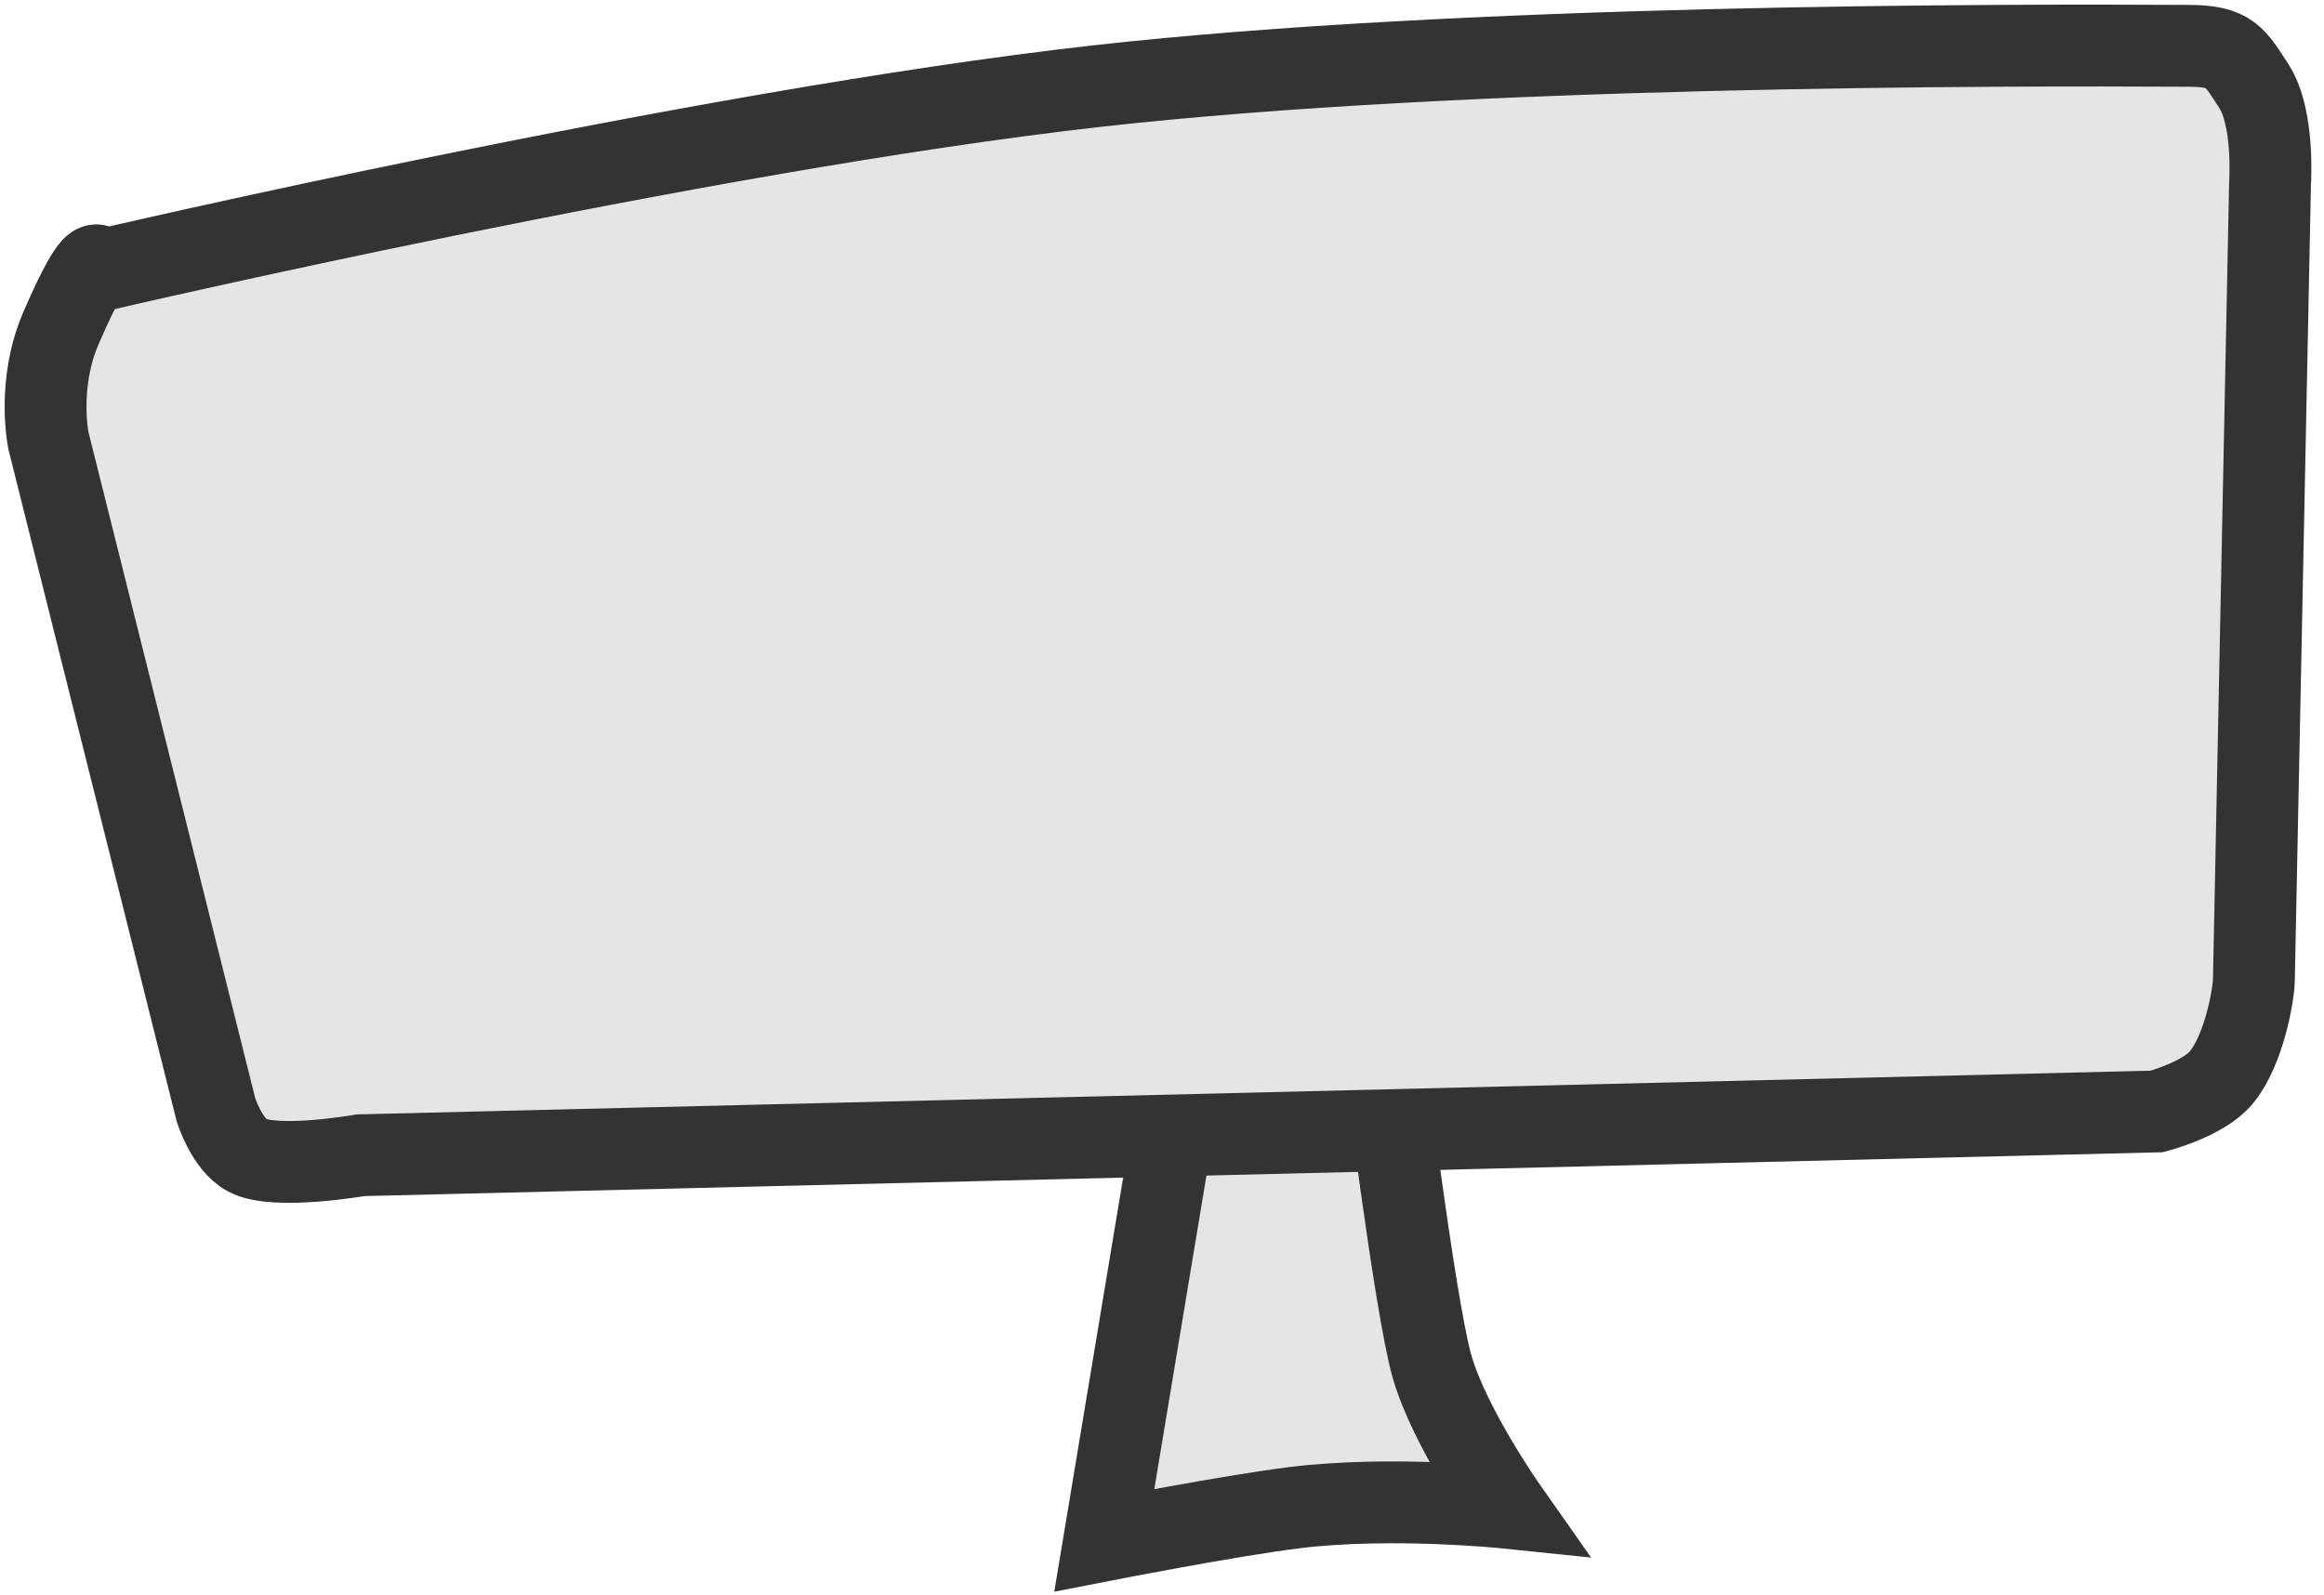 <svg width="51" height="35" viewBox="0 0 51 35" fill="none" xmlns="http://www.w3.org/2000/svg">
<path d="M24.234 33.804L25.858 24.04L30.488 24.04C30.458 23.789 30.458 23.752 30.498 24.04H30.488C30.601 24.983 31.124 28.945 31.426 29.993C31.808 31.321 33.05 33.089 33.05 33.089C33.05 33.089 30.532 32.828 28.41 33.089C27.002 33.263 24.234 33.804 24.234 33.804Z" fill="#E5E5E5"/>
<path d="M25.858 24.04L24.234 33.804C24.234 33.804 27.002 33.263 28.41 33.089C30.532 32.828 33.05 33.089 33.05 33.089C33.05 33.089 31.808 31.321 31.426 29.993C31.044 28.666 30.306 22.67 30.498 24.04L25.858 24.04Z" stroke="#333333" stroke-width="1.796" stroke-linecap="round"/>
<path d="M2.17 5.943C2.17 5.943 2.182 5.251 1.34 7.196C0.803 8.438 1.063 9.672 1.063 9.672L4.738 24.352C4.738 24.352 4.969 25.109 5.424 25.355C6.034 25.685 7.91 25.355 7.91 25.355L47.33 24.394C47.33 24.394 48.354 24.129 48.751 23.644C49.24 23.045 49.45 21.867 49.461 21.522L49.816 4.013C49.816 4.013 49.914 2.586 49.461 1.89C49.039 1.243 48.945 1.011 48.04 1.006C43.925 0.982 32.13 0.984 24.069 1.89C15.253 2.882 2.17 5.943 2.17 5.943Z" fill="#E5E5E5" stroke="#333333" stroke-width="1.796"/>
</svg>
